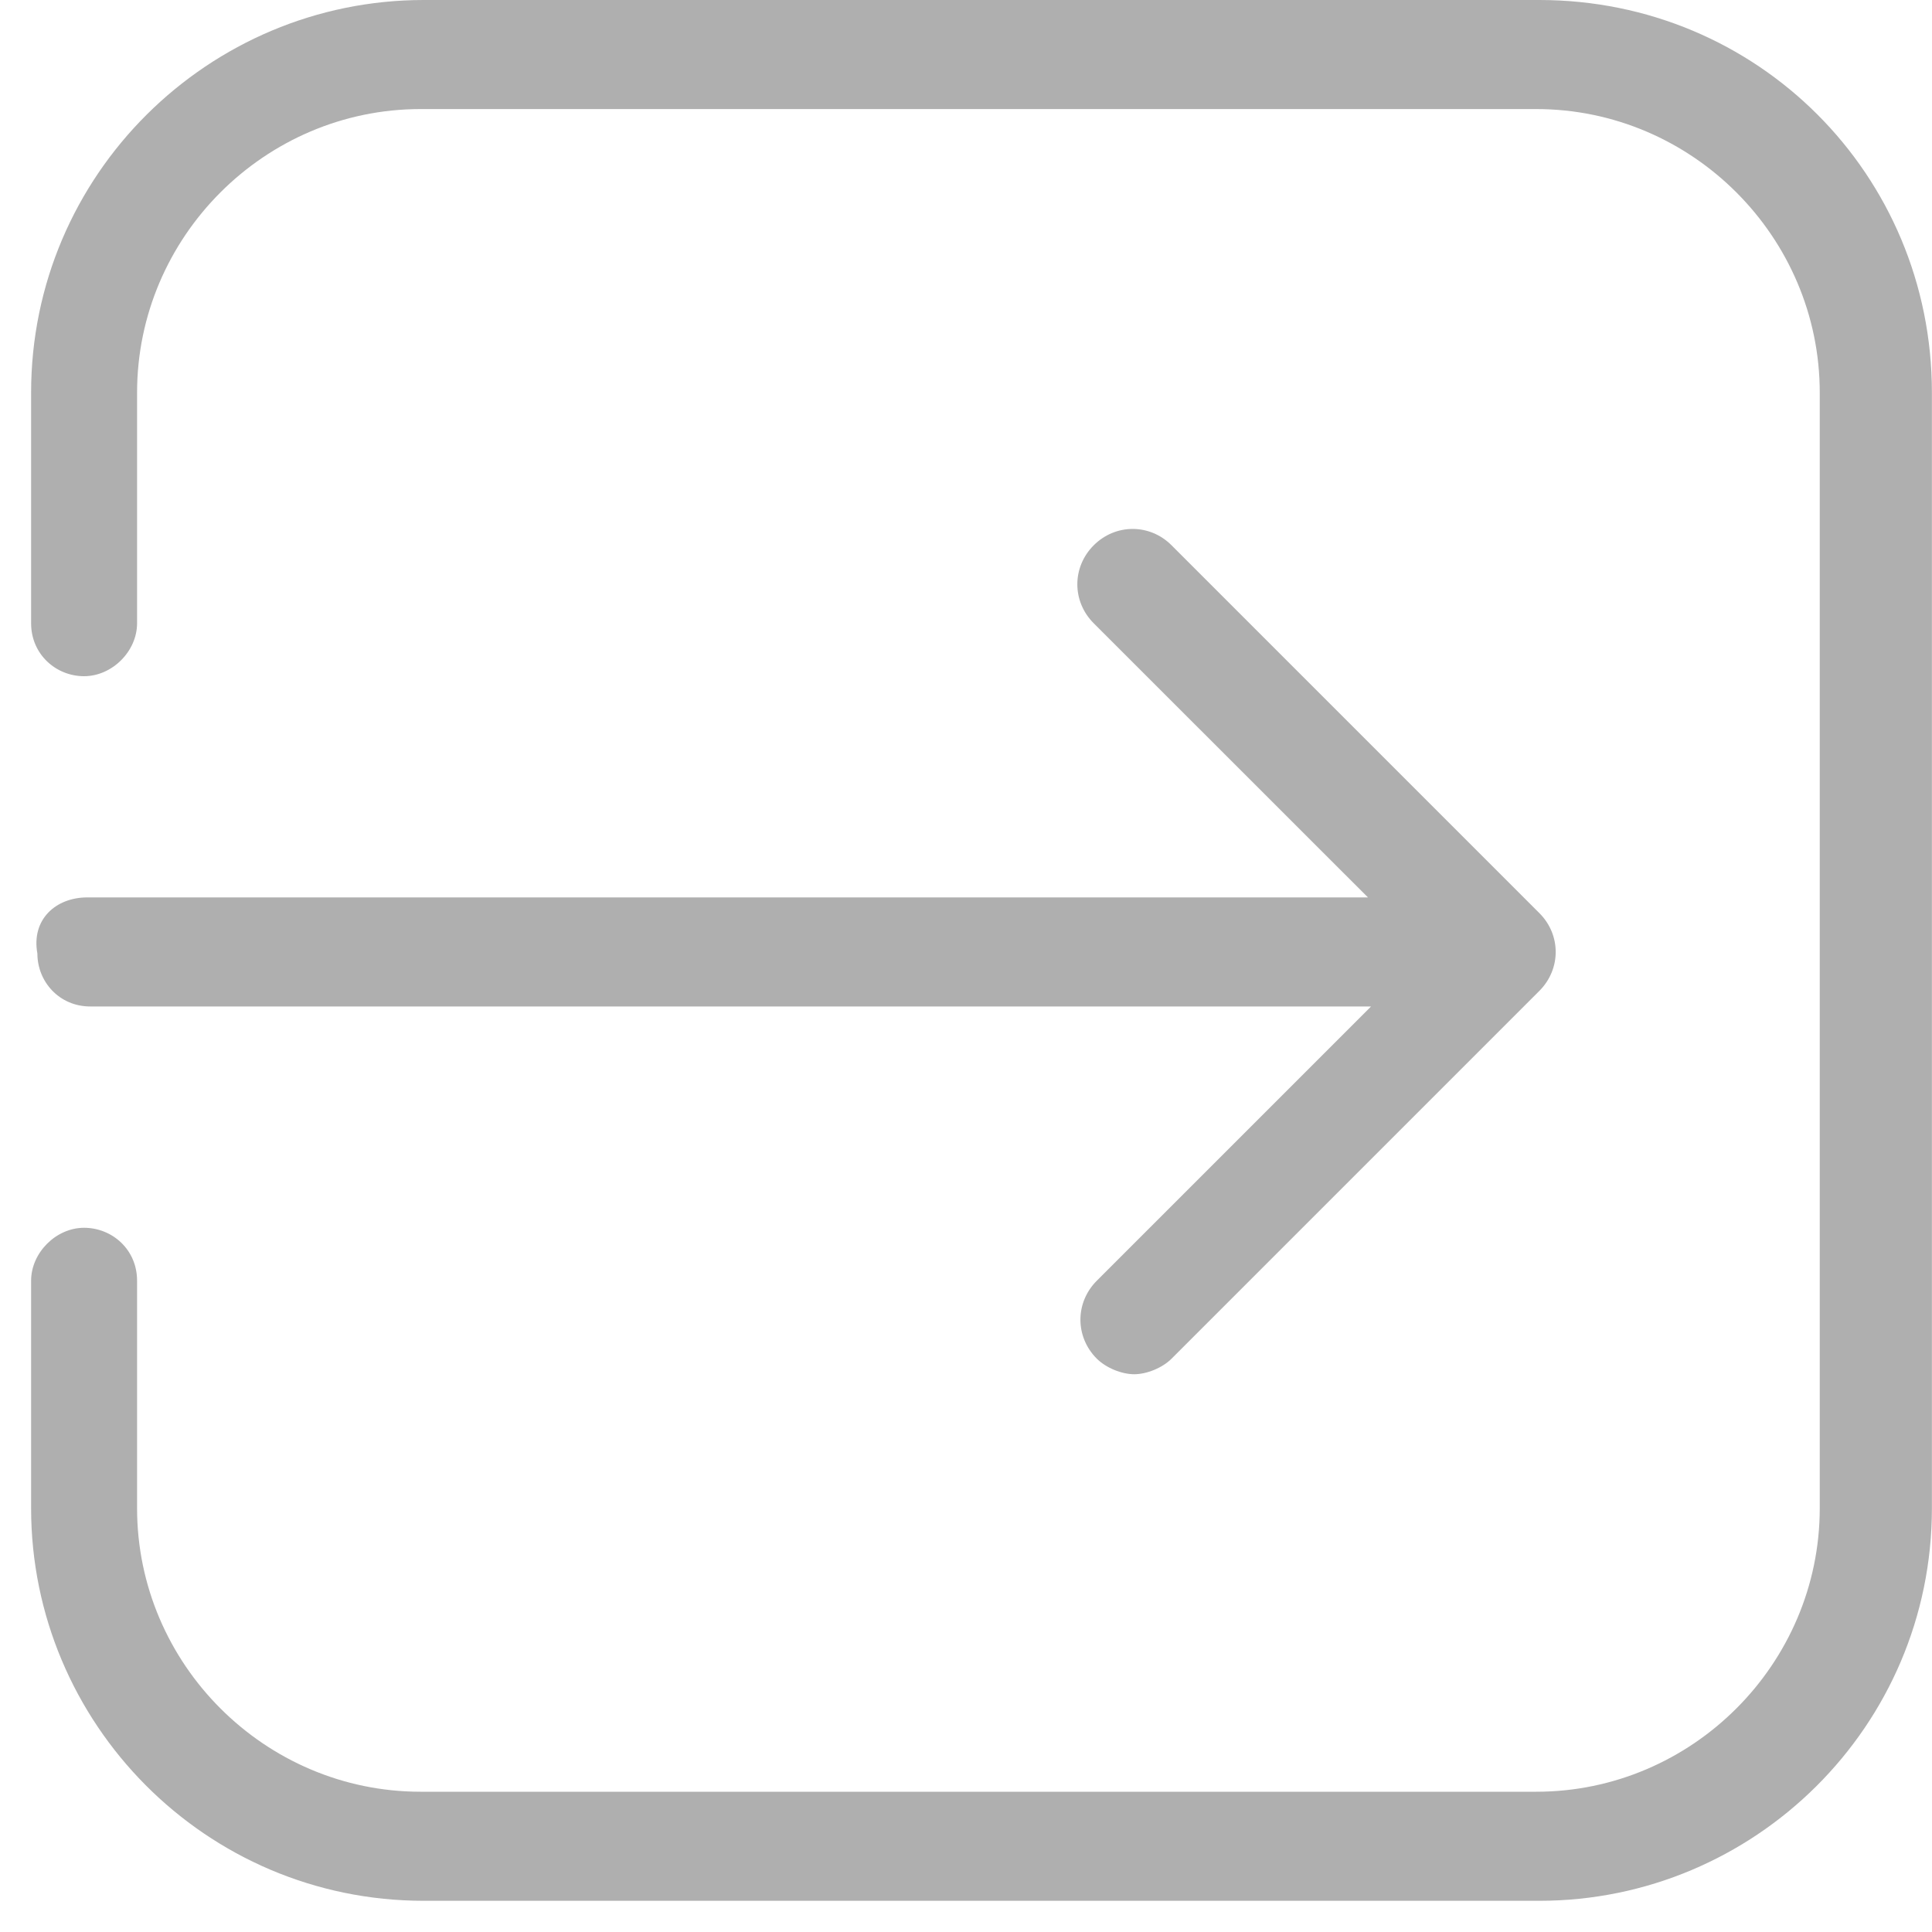 <?xml version="1.0" encoding="UTF-8"?>
<svg width="20px" height="20px" viewBox="0 0 20 20" version="1.1" xmlns="http://www.w3.org/2000/svg" xmlns:xlink="http://www.w3.org/1999/xlink">
    <!-- Generator: Sketch 52.5 (67469) - http://www.bohemiancoding.com/sketch -->
    <title>Sidepanel Icon / Close / Normal</title>
    <desc>Created with Sketch.</desc>
    <g id="Symbols" stroke="none" stroke-width="1" fill="none" fill-rule="evenodd">
        <g id="Sidepanel-/-PullTab-1-Copy-9" transform="translate(-5, -13)" fill="#AFAFAF" fill-rule="nonzero">
            <g id="Sidepanel-Icon-/-Close-/-Normal" transform="translate(15, 23) scale(-1, 1) translate(-15, -23) translate(5, 13)">
                <g id="Group">
                    <path d="M0.581,9.29 L13.839,9.29 L11,6.452 C10.774,6.226 10.774,5.871 11,5.645 C11.226,5.419 11.581,5.419 11.806,5.645 L15.613,9.452 C15.839,9.677 15.839,10.032 15.613,10.258 L11.806,14.065 C11.71,14.161 11.548,14.226 11.419,14.226 C11.29,14.226 11.129,14.161 11.032,14.065 C10.806,13.839 10.806,13.484 11.032,13.258 L13.871,10.419 L0.613,10.419 C0.29,10.419 0.065,10.161 0.065,9.871 C-9.47159018e-15,9.516 0.258,9.29 0.581,9.29 Z M15.613,0 L4.065,0 C1.839,0 0,1.806 0,4.065 L0,6.452 C0,6.774 0.258,7 0.548,7 C0.839,7 1.097,6.742 1.097,6.452 L1.097,4.065 C1.097,2.452 2.419,1.129 4.032,1.129 L15.581,1.129 C17.194,1.129 18.516,2.452 18.516,4.065 L18.516,15.613 C18.516,17.226 17.194,18.548 15.581,18.548 L4.032,18.548 C2.419,18.548 1.097,17.226 1.097,15.613 L1.097,13.258 C1.097,12.935 0.839,12.71 0.548,12.71 C0.258,12.71 0,12.968 0,13.258 L0,15.613 C0,17.839 1.806,19.677 4.065,19.677 L15.613,19.677 C17.839,19.677 19.677,17.871 19.677,15.613 L19.677,4.065 C19.677,1.806 17.871,0 15.613,0 Z" id="Shape" transform="translate(9.839, 9.839) scale(-1, 1) translate(-9.839, -9.839) "></path>
                </g>
            </g>
        </g>
    </g>
</svg>
